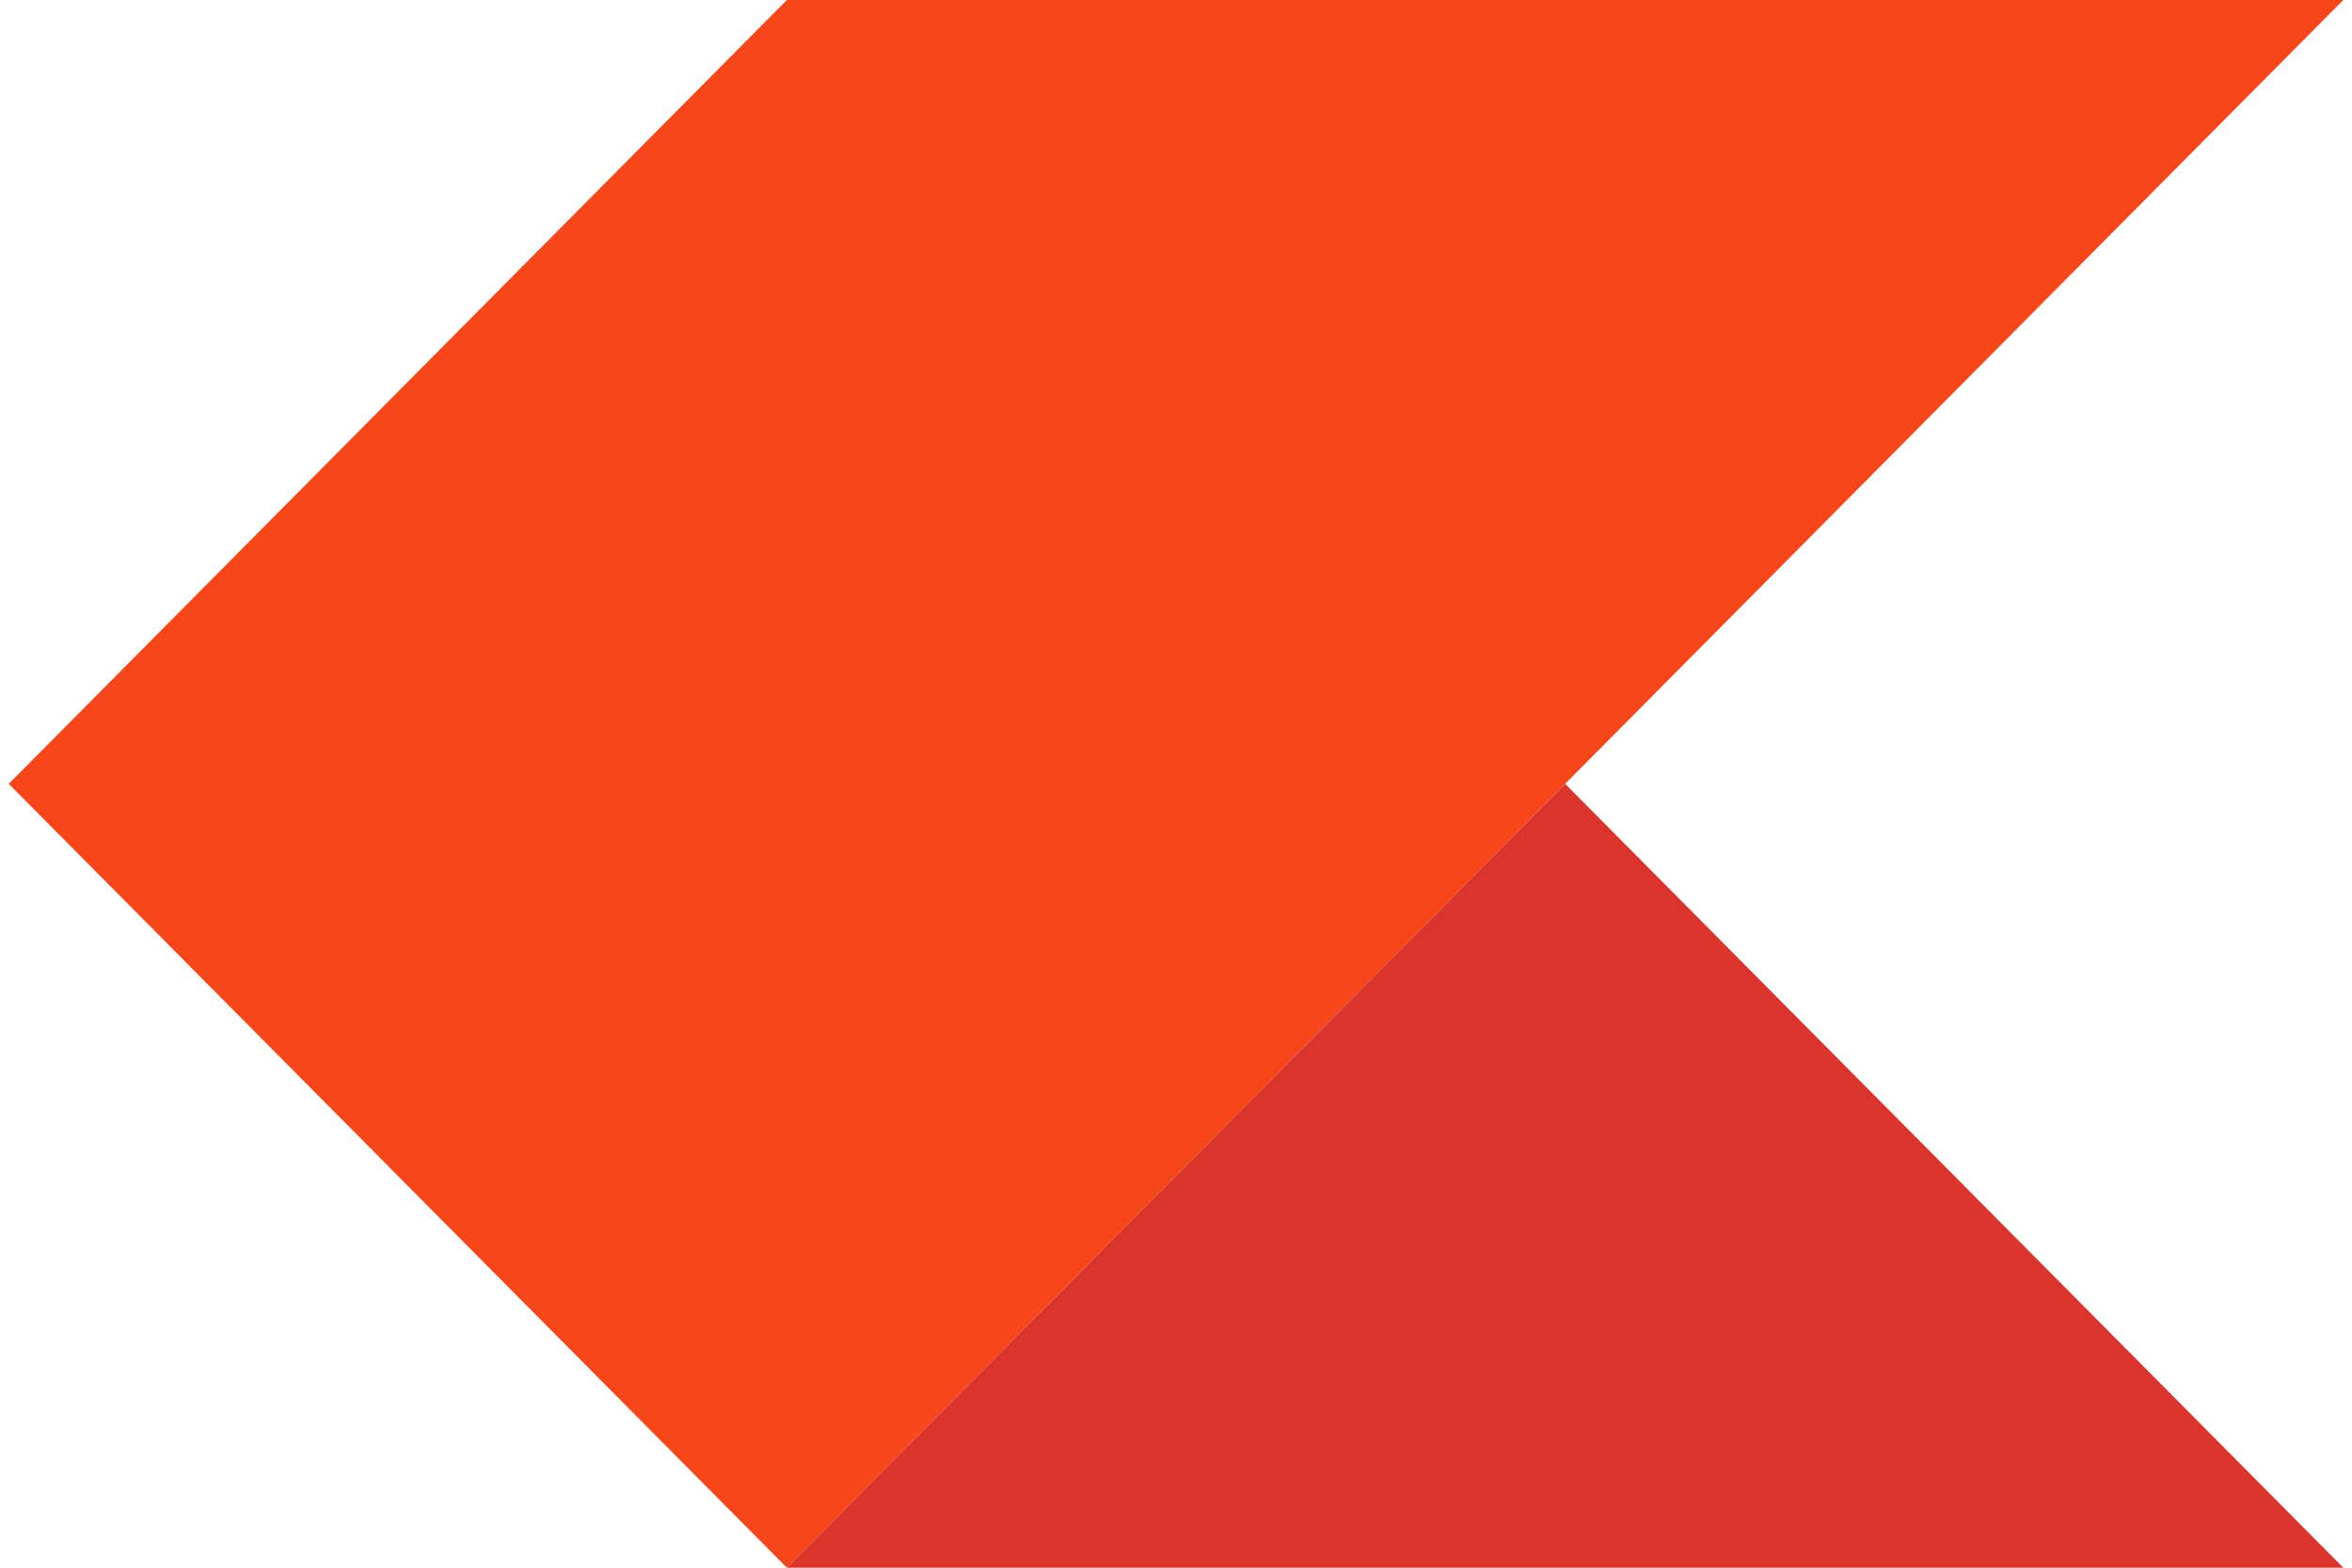 <?xml version="1.0" encoding="UTF-8"?>
<svg xmlns="http://www.w3.org/2000/svg" xmlns:xlink="http://www.w3.org/1999/xlink" width="225px" height="150px" viewBox="0 0 67 45" version="1.1">
<g id="surface1">
<path style=" stroke:none;fill-rule:nonzero;fill:rgb(96.471%,27.451%,10.196%);fill-opacity:1;" d="M 22.332 0 L 0 22.5 L 22.332 45 L 44.668 22.5 L 67 0 Z M 22.332 0 "/>
<path style=" stroke:none;fill-rule:nonzero;fill:rgb(85.882%,20.392%,17.255%);fill-opacity:1;" d="M 22.332 45 L 44.668 22.5 L 67 45 Z M 22.332 45 "/>
</g>
</svg>

